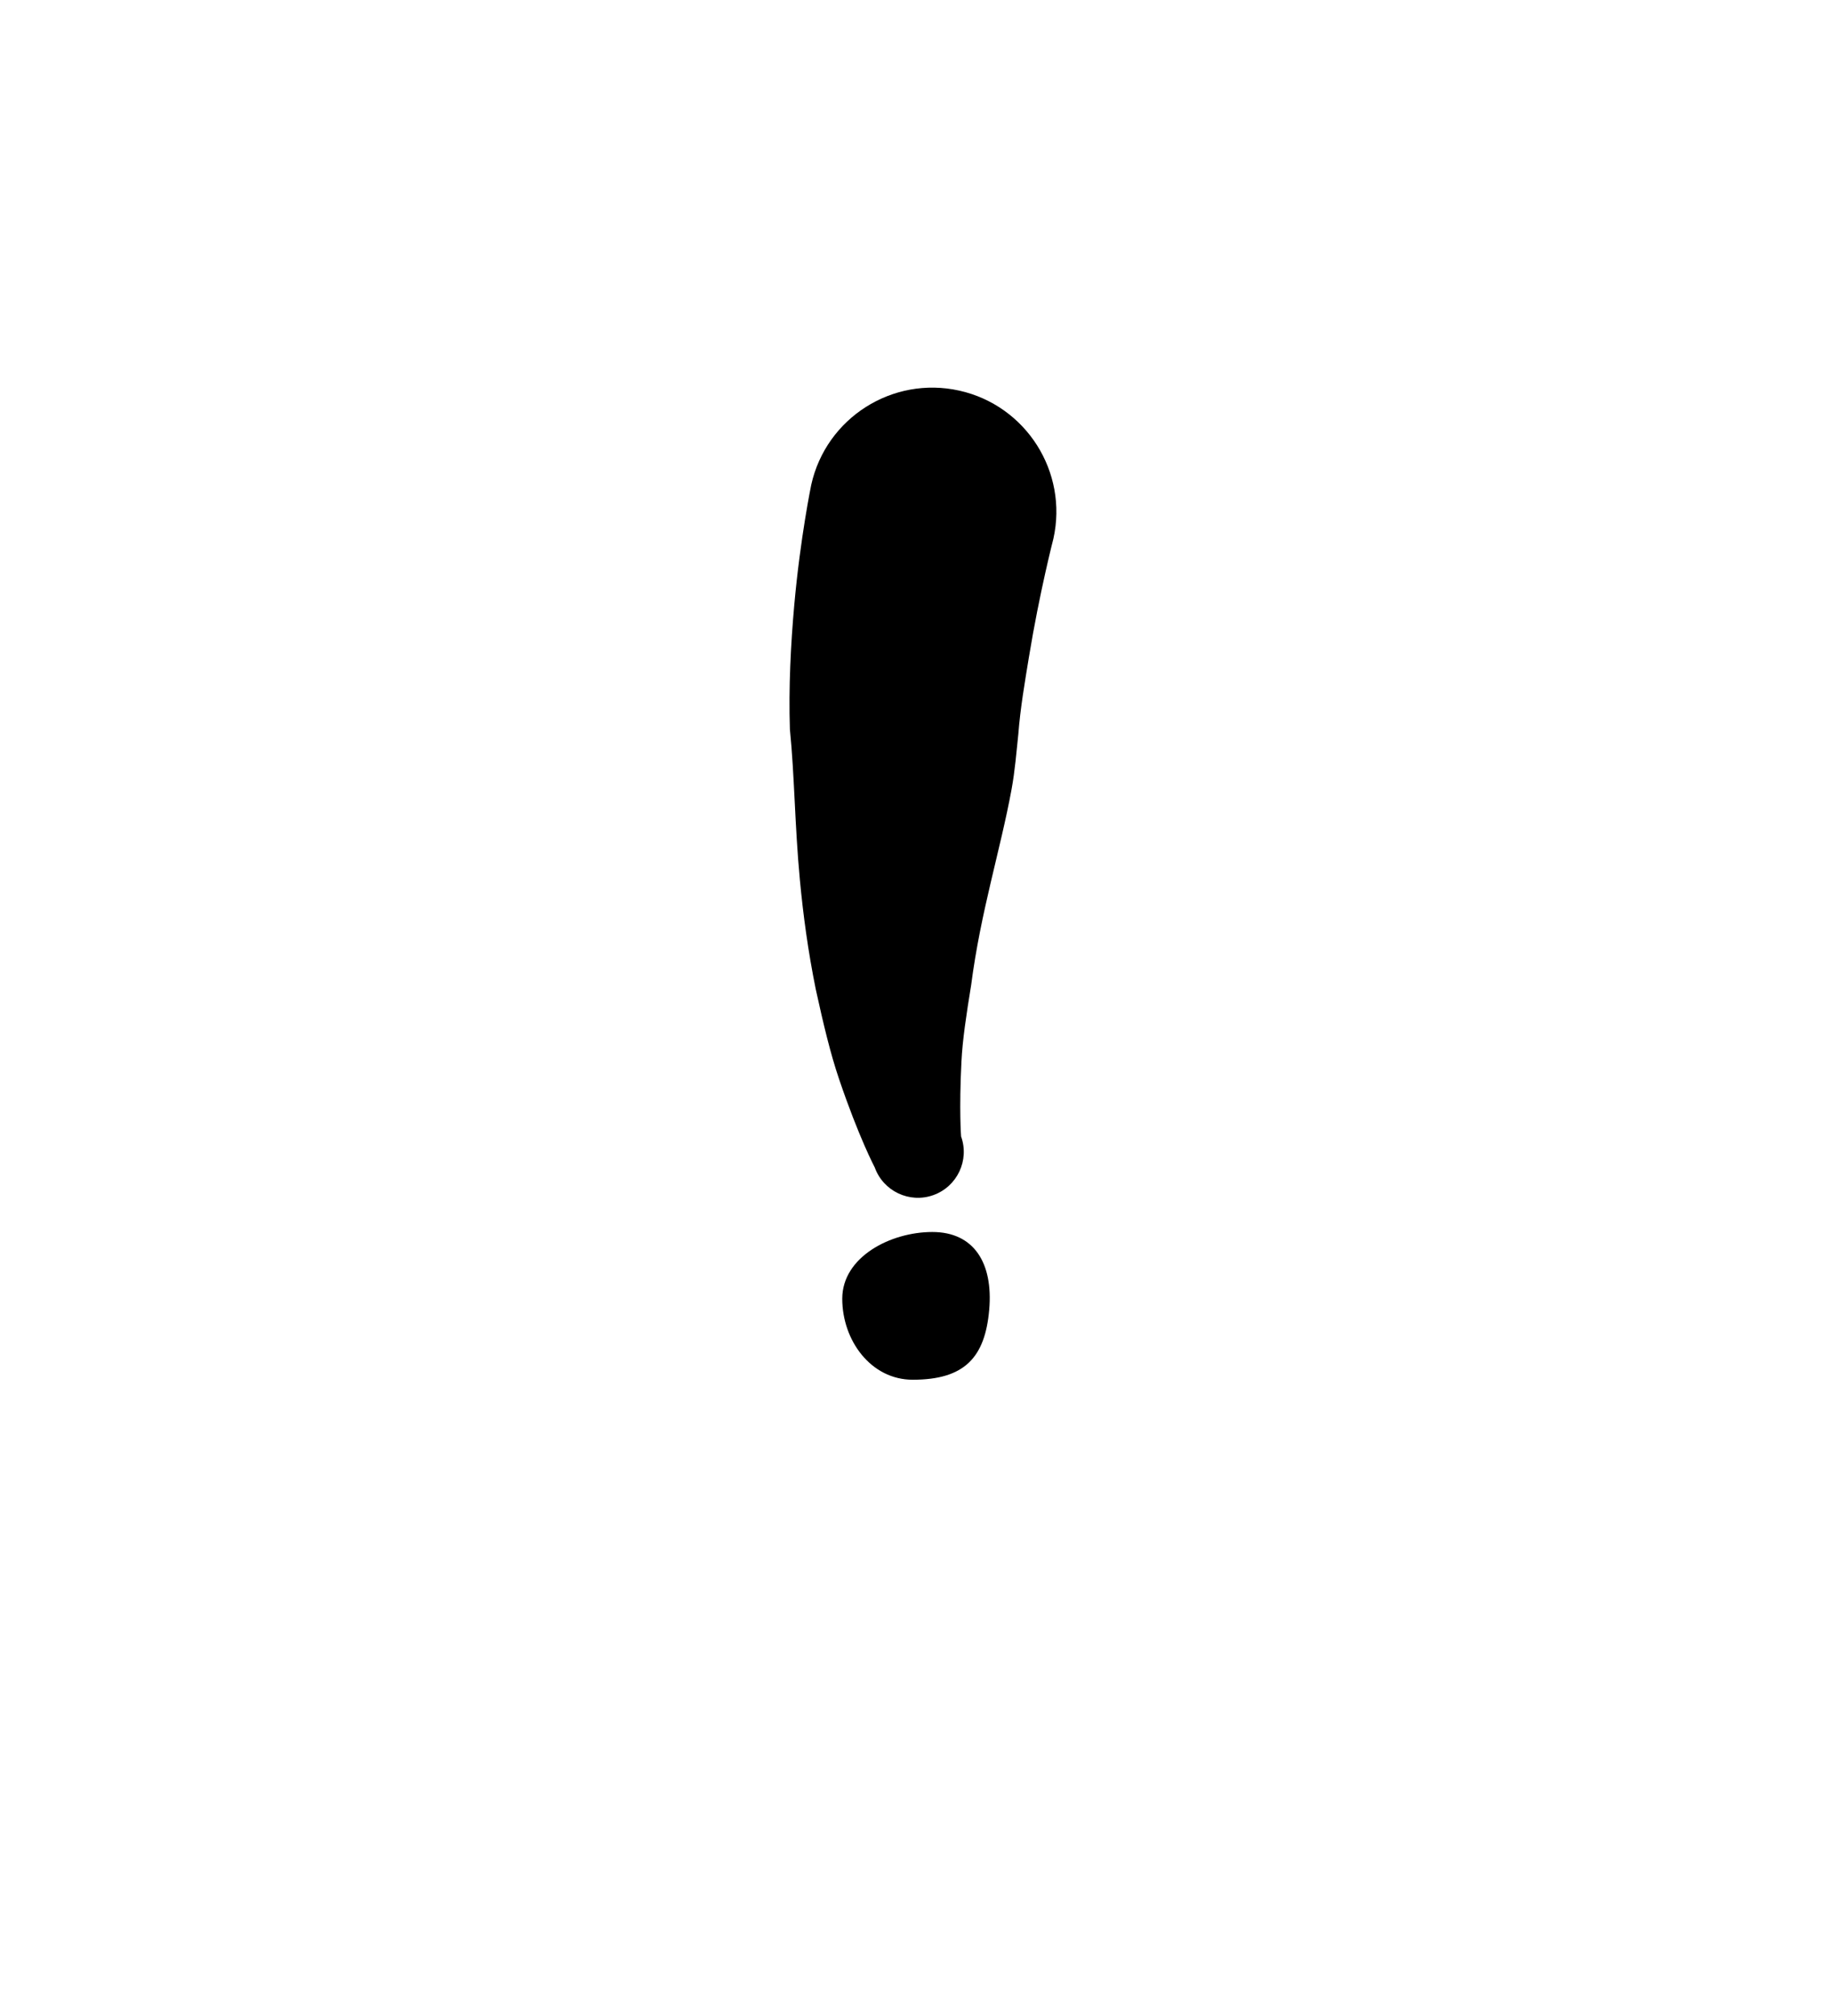 <?xml version="1.0" encoding="UTF-8" standalone="no"?>
<!DOCTYPE svg PUBLIC "-//W3C//DTD SVG 1.1//EN" "http://www.w3.org/Graphics/SVG/1.1/DTD/svg11.dtd">
<svg width="100%" height="100%" viewBox="0 0 200 220" version="1.1" xmlns="http://www.w3.org/2000/svg" xmlns:xlink="http://www.w3.org/1999/xlink" xml:space="preserve" xmlns:serif="http://www.serif.com/" style="fill-rule:evenodd;clip-rule:evenodd;stroke-linejoin:round;stroke-miterlimit:2;">
    <g transform="matrix(1,0,0,1,-200,-1100)">
        <g id="Glyphs">
            <g id="Numbers">
            </g>
            <g id="Lowercase">
            </g>
            <g id="Uppercase">
            </g>
            <g id="Symbols" transform="matrix(1,0,0,1,198.458,1103.9)">
                <g transform="matrix(1,0,0,1,-10.938,-388.055)">
                    <path d="M117.402,508.17C117.402,508.17 117.175,505.295 117.44,500.027C117.561,497.608 117.972,494.902 118.503,491.639C119.531,483.687 121.704,476.873 122.909,470.313C123.288,468.246 123.442,466.231 123.651,464.27C123.865,461.457 124.364,458.575 124.81,455.851C125.965,448.794 127.479,442.945 127.479,442.945C129.104,435.65 124.501,428.408 117.206,426.782C109.911,425.157 102.669,429.76 101.044,437.055C101.044,437.055 99.85,442.799 99.189,450.191C98.808,454.441 98.565,459.198 98.713,463.738C99.221,468.778 99.242,474.215 99.802,480.165C100.17,484.063 100.694,487.936 101.535,492.103C102.381,495.964 103.143,499.146 104.073,501.888C106.239,508.279 107.974,511.549 107.974,511.549C108.907,514.15 111.776,515.506 114.377,514.573C116.979,513.641 118.335,510.772 117.402,508.17Z"/>
                    <g transform="matrix(1,0,0,1,-1.769,-2.267)">
                        <path d="M116.031,520.866C120.589,520.866 122.681,524.266 122.243,529.333C121.791,534.578 119.538,536.988 113.889,536.988C109.33,536.988 106.198,532.705 106.198,528.147C106.198,523.589 111.472,520.866 116.031,520.866Z"/>
                    </g>
                </g>
            </g>
        </g>
    </g>
</svg>
